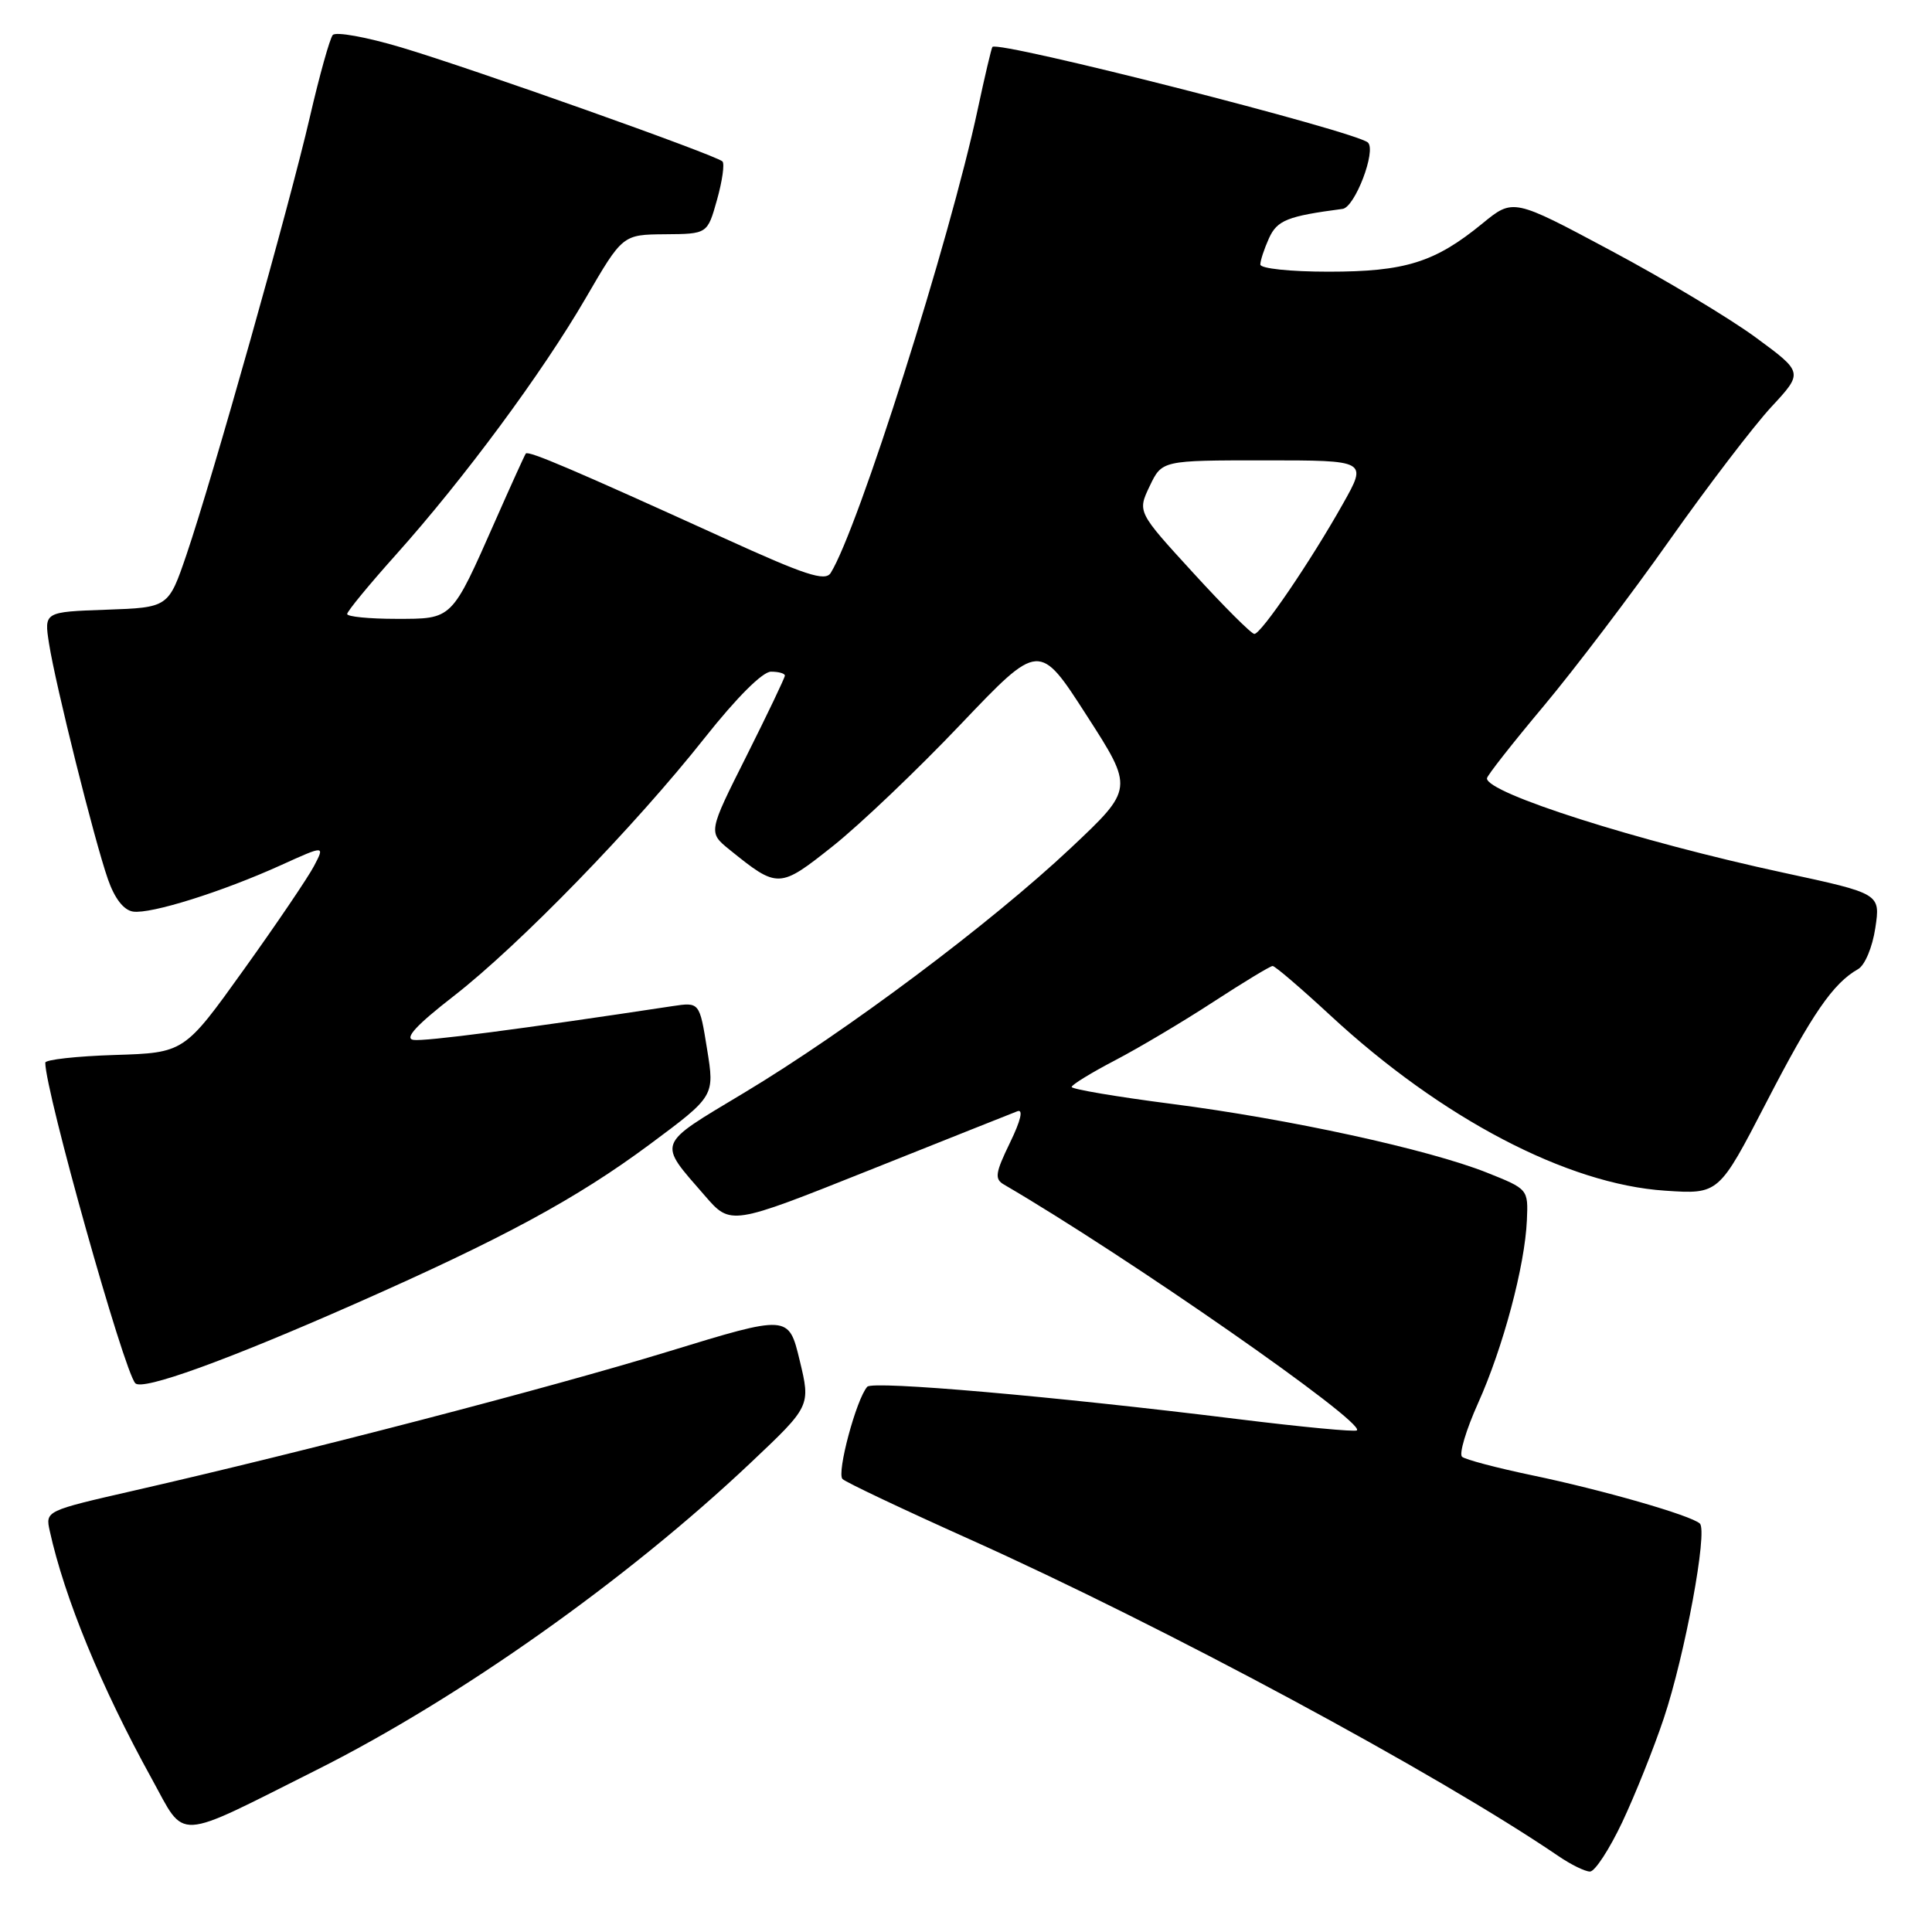 <?xml version="1.0" encoding="UTF-8" standalone="no"?>
<!DOCTYPE svg PUBLIC "-//W3C//DTD SVG 1.1//EN" "http://www.w3.org/Graphics/SVG/1.1/DTD/svg11.dtd" >
<svg xmlns="http://www.w3.org/2000/svg" xmlns:xlink="http://www.w3.org/1999/xlink" version="1.1" viewBox="0 0 256 256">
 <g >
 <path fill="currentColor"
d=" M 214.96 241.44 C 216.66 237.83 219.14 231.64 220.46 227.69 C 223.27 219.29 226.30 202.89 225.24 201.88 C 224.09 200.80 212.40 197.44 203.00 195.48 C 198.32 194.50 194.15 193.40 193.73 193.03 C 193.31 192.66 194.26 189.47 195.85 185.93 C 199.16 178.58 202.06 167.73 202.32 161.69 C 202.50 157.57 202.49 157.56 197.00 155.37 C 189.27 152.30 170.86 148.28 155.25 146.27 C 147.96 145.33 142.00 144.32 142.00 144.03 C 142.00 143.74 144.59 142.15 147.75 140.50 C 150.91 138.85 156.78 135.36 160.78 132.75 C 164.79 130.14 168.32 128.00 168.63 128.00 C 168.95 128.00 172.38 130.94 176.26 134.53 C 191.00 148.19 207.67 156.92 220.63 157.77 C 227.75 158.25 227.75 158.25 234.03 146.11 C 240.12 134.32 242.89 130.29 246.21 128.41 C 247.11 127.90 248.11 125.50 248.49 122.96 C 249.17 118.41 249.17 118.41 236.33 115.64 C 217.03 111.48 196.94 105.08 197.03 103.13 C 197.04 102.78 200.41 98.49 204.51 93.60 C 208.61 88.70 216.13 78.80 221.21 71.60 C 226.30 64.39 232.38 56.44 234.71 53.92 C 238.95 49.35 238.95 49.35 232.65 44.72 C 229.18 42.17 220.53 36.98 213.42 33.19 C 200.50 26.28 200.50 26.28 196.42 29.62 C 190.13 34.77 186.20 36.00 176.03 36.00 C 170.97 36.00 167.00 35.58 167.00 35.05 C 167.00 34.52 167.52 32.96 168.15 31.56 C 169.24 29.18 170.59 28.64 177.90 27.68 C 179.53 27.47 182.39 19.98 181.26 18.89 C 179.73 17.43 132.24 5.33 131.50 6.22 C 131.37 6.37 130.49 10.10 129.55 14.50 C 125.86 31.81 113.69 70.15 110.07 75.92 C 109.34 77.08 106.72 76.22 95.84 71.26 C 75.92 62.20 69.99 59.67 69.67 60.10 C 69.51 60.32 67.69 64.33 65.63 69.00 C 59.78 82.23 60.02 82.00 52.48 82.00 C 48.91 82.00 46.00 81.71 46.00 81.36 C 46.00 81.01 48.90 77.48 52.45 73.52 C 61.48 63.43 71.84 49.42 77.61 39.50 C 82.50 31.09 82.50 31.09 88.12 31.04 C 93.74 31.00 93.74 31.00 95.01 26.47 C 95.71 23.98 96.03 21.70 95.73 21.39 C 94.89 20.56 62.66 9.11 53.16 6.28 C 48.57 4.91 44.49 4.17 44.09 4.64 C 43.70 5.11 42.33 10.00 41.06 15.50 C 38.35 27.24 28.14 63.43 24.71 73.50 C 22.32 80.50 22.32 80.50 14.08 80.79 C 5.84 81.08 5.84 81.08 6.50 85.29 C 7.35 90.73 12.49 111.32 14.30 116.50 C 15.19 119.06 16.39 120.60 17.63 120.79 C 19.98 121.14 29.45 118.17 37.27 114.62 C 43.05 112.00 43.05 112.00 41.61 114.75 C 40.82 116.26 36.63 122.45 32.29 128.50 C 24.41 139.50 24.41 139.50 15.20 139.79 C 10.14 139.95 6.00 140.41 6.00 140.81 C 6.00 144.61 16.41 181.67 17.93 183.29 C 18.89 184.30 29.98 180.29 47.00 172.78 C 66.63 164.12 76.40 158.83 86.10 151.63 C 94.70 145.24 94.70 145.24 93.69 139.01 C 92.69 132.78 92.69 132.78 89.09 133.32 C 69.23 136.33 56.21 138.03 54.77 137.79 C 53.55 137.59 55.17 135.83 60.10 132.00 C 68.77 125.27 84.12 109.48 93.41 97.73 C 97.61 92.43 101.04 89.00 102.16 89.00 C 103.17 89.00 104.00 89.23 104.00 89.52 C 104.00 89.80 101.71 94.59 98.92 100.16 C 93.83 110.29 93.83 110.29 96.67 112.59 C 103.08 117.77 103.26 117.76 110.39 112.09 C 113.97 109.24 121.58 101.99 127.30 95.97 C 137.71 85.04 137.71 85.04 143.97 94.77 C 150.24 104.50 150.24 104.50 141.87 112.38 C 131.30 122.32 112.21 136.63 98.55 144.83 C 86.86 151.85 87.11 151.20 93.40 158.44 C 96.82 162.39 96.82 162.39 115.16 155.07 C 125.25 151.04 134.08 147.53 134.80 147.25 C 135.62 146.93 135.27 148.45 133.82 151.43 C 131.88 155.43 131.76 156.23 133.03 156.96 C 149.30 166.45 180.89 188.44 179.80 189.53 C 179.58 189.76 172.44 189.08 163.95 188.03 C 139.54 185.01 115.66 182.93 114.92 183.75 C 113.47 185.36 110.83 195.22 111.64 195.98 C 112.11 196.43 119.70 200.02 128.50 203.97 C 154.27 215.54 190.40 234.98 206.50 245.94 C 208.15 247.07 210.03 247.99 210.68 247.99 C 211.33 248.00 213.25 245.05 214.96 241.44 Z  M 42.00 234.50 C 60.88 225.02 83.07 209.32 99.46 193.83 C 107.42 186.31 107.42 186.31 105.96 180.25 C 104.50 174.20 104.50 174.20 88.50 179.10 C 72.69 183.94 40.56 192.30 17.76 197.51 C 6.04 200.19 6.01 200.20 6.59 202.85 C 8.55 211.74 13.41 223.56 20.10 235.68 C 24.68 243.99 22.90 244.08 42.00 234.50 Z  M 158.11 75.91 C 150.71 67.83 150.71 67.83 152.34 64.41 C 153.97 61.00 153.97 61.00 167.58 61.00 C 181.19 61.00 181.19 61.00 177.95 66.75 C 173.68 74.35 167.11 84.00 166.21 84.00 C 165.82 84.00 162.17 80.36 158.11 75.91 Z "/>
</g>
</svg>